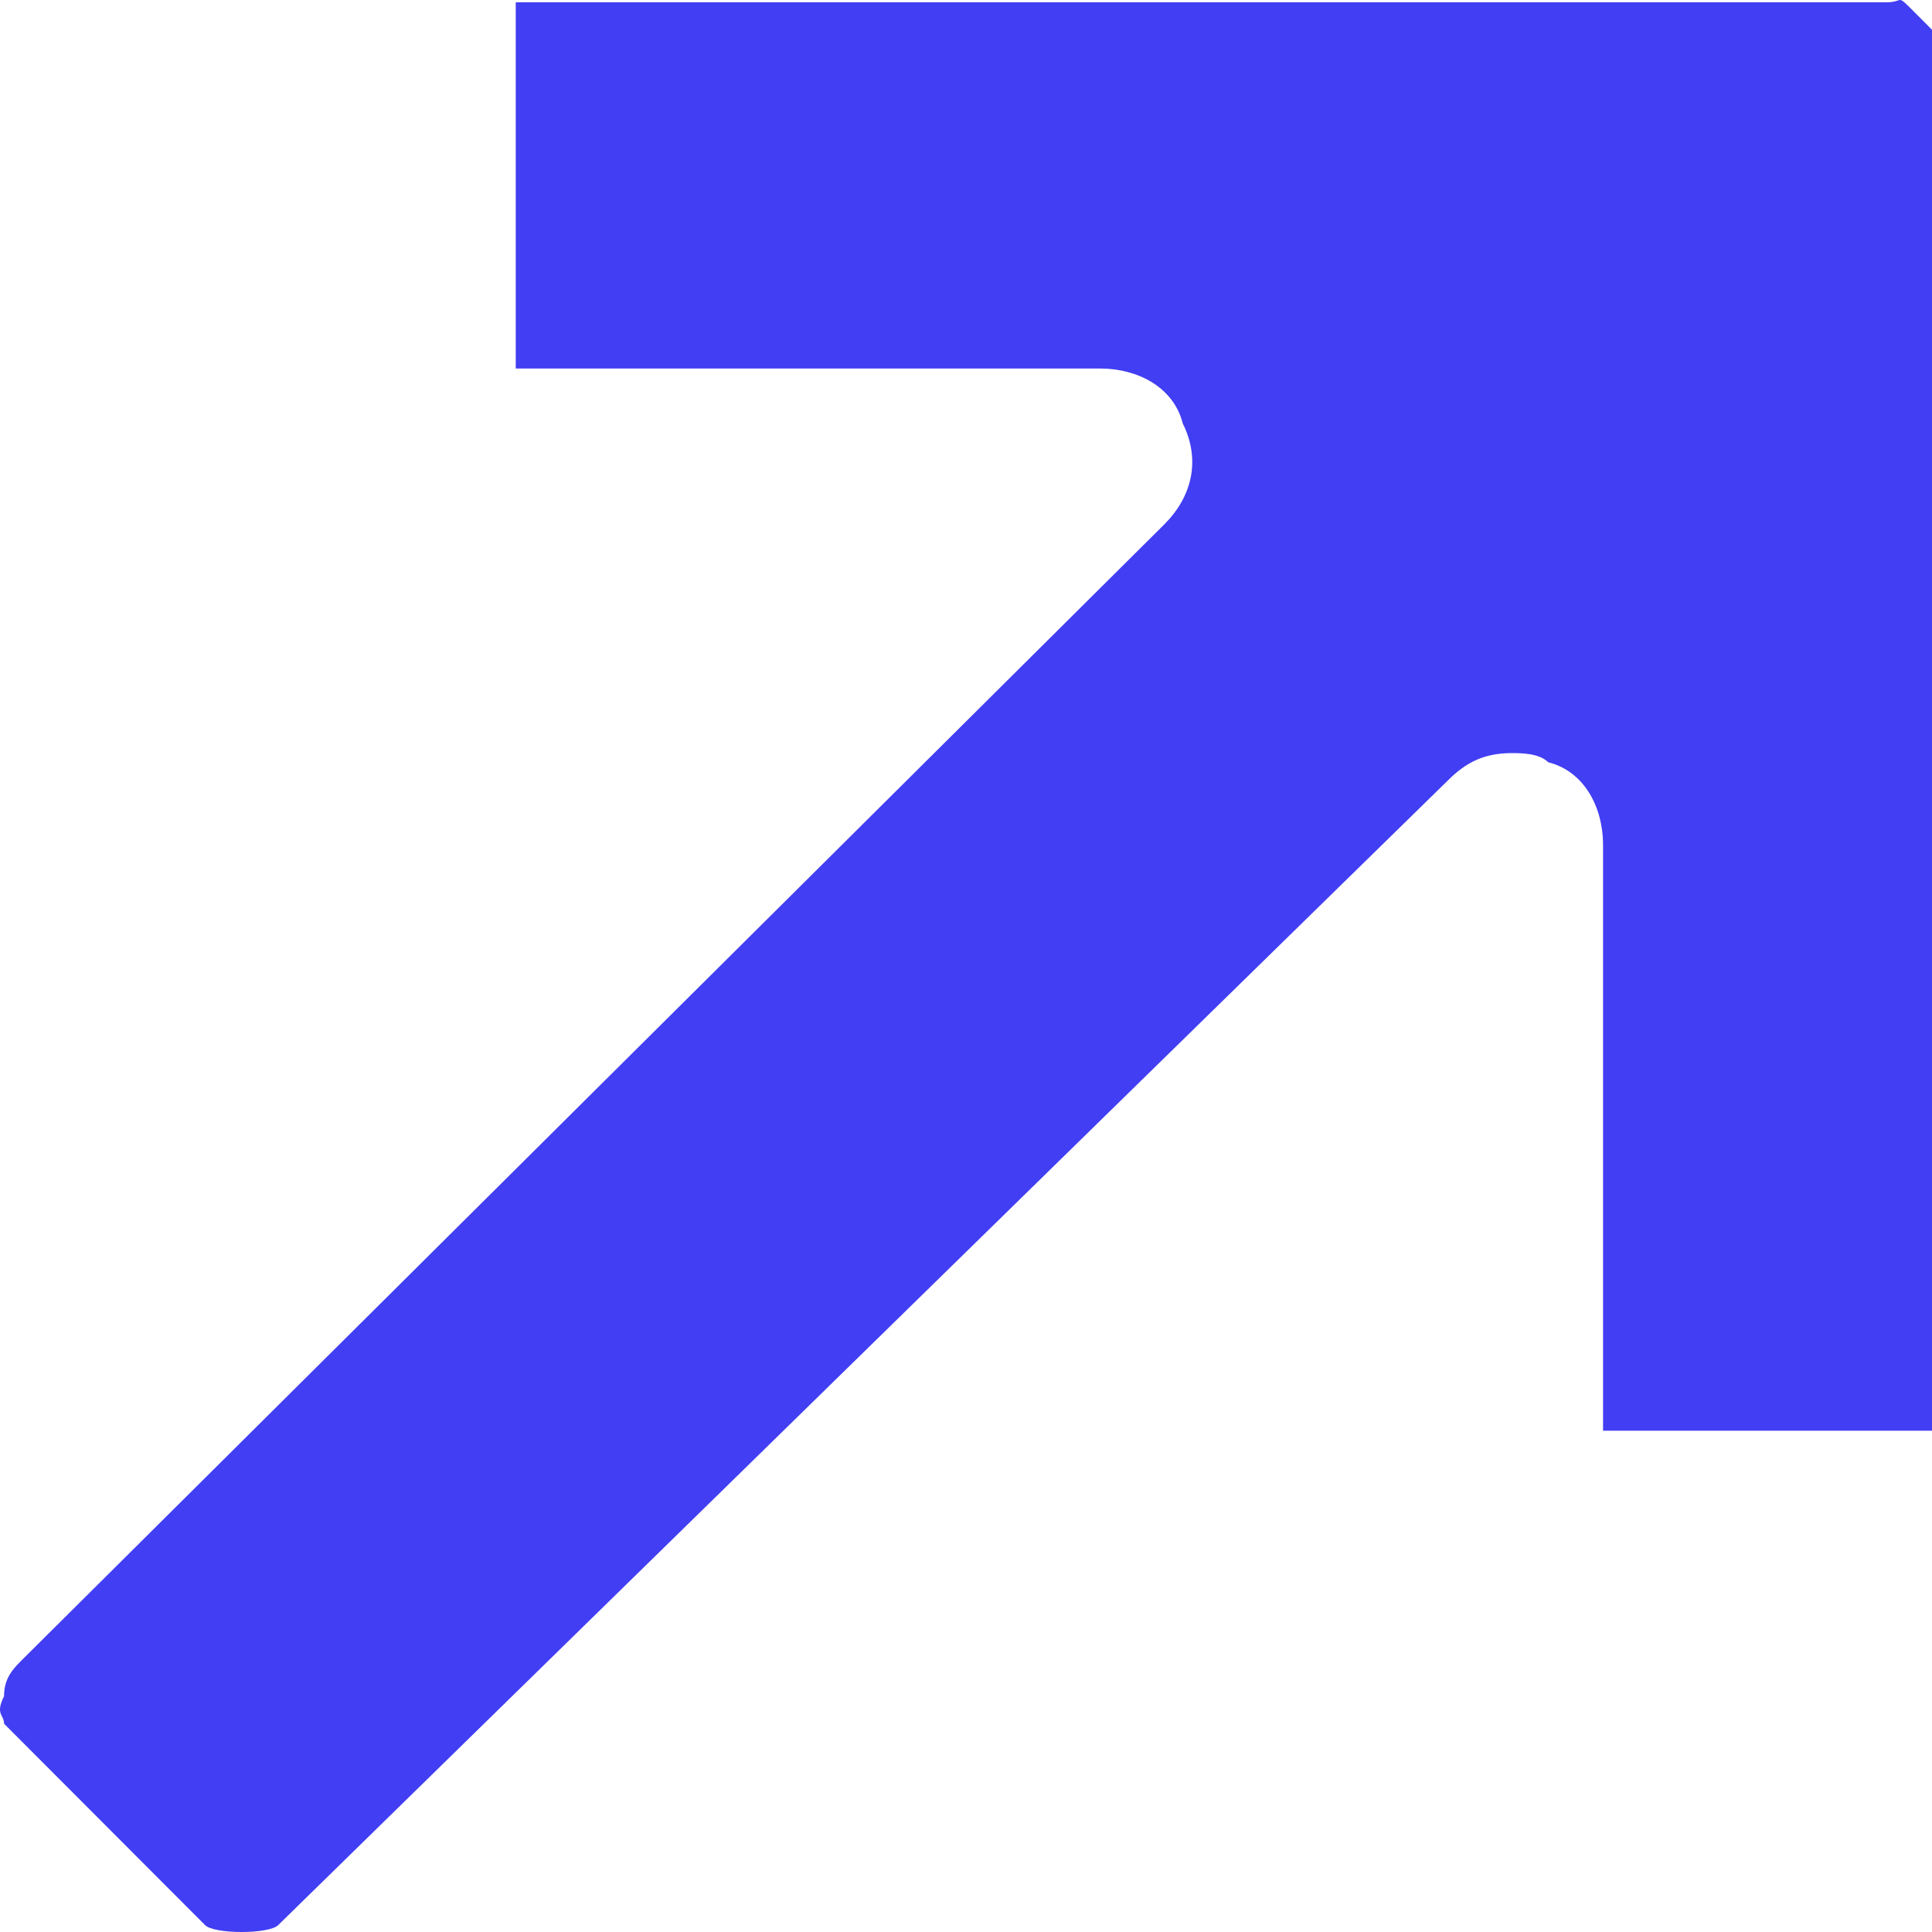 <svg width="60" height="60" viewBox="0 0 73 73" fill="none" xmlns="http://www.w3.org/2000/svg">
<path d="M0.153 65.129L7.749 72.74C8.094 73.087 10.165 73.087 10.511 72.74L54.702 29.494C55.392 28.802 56.083 28.456 57.119 28.456C57.464 28.456 58.154 28.456 58.5 28.802C59.881 29.148 60.571 30.532 60.571 31.916V53.712V54.058H71.619C72.309 54.058 72.655 54.058 73 54.058V1.124C73 1.124 73 1.124 72.31 0.432C71.619 -0.26 71.965 0.087 71.274 0.087H19.487C19.487 0.432 19.487 0.778 19.487 1.816V12.541C19.487 13.233 19.487 13.925 19.487 13.925H41.583C42.964 13.925 44.345 14.617 44.69 16.001C45.38 17.385 45.035 18.769 43.999 19.807L0.844 62.707C0.499 63.053 0.153 63.4 0.153 64.091C-0.192 64.783 0.153 64.783 0.153 65.129Z" fill="#423EF3"/>
</svg>
